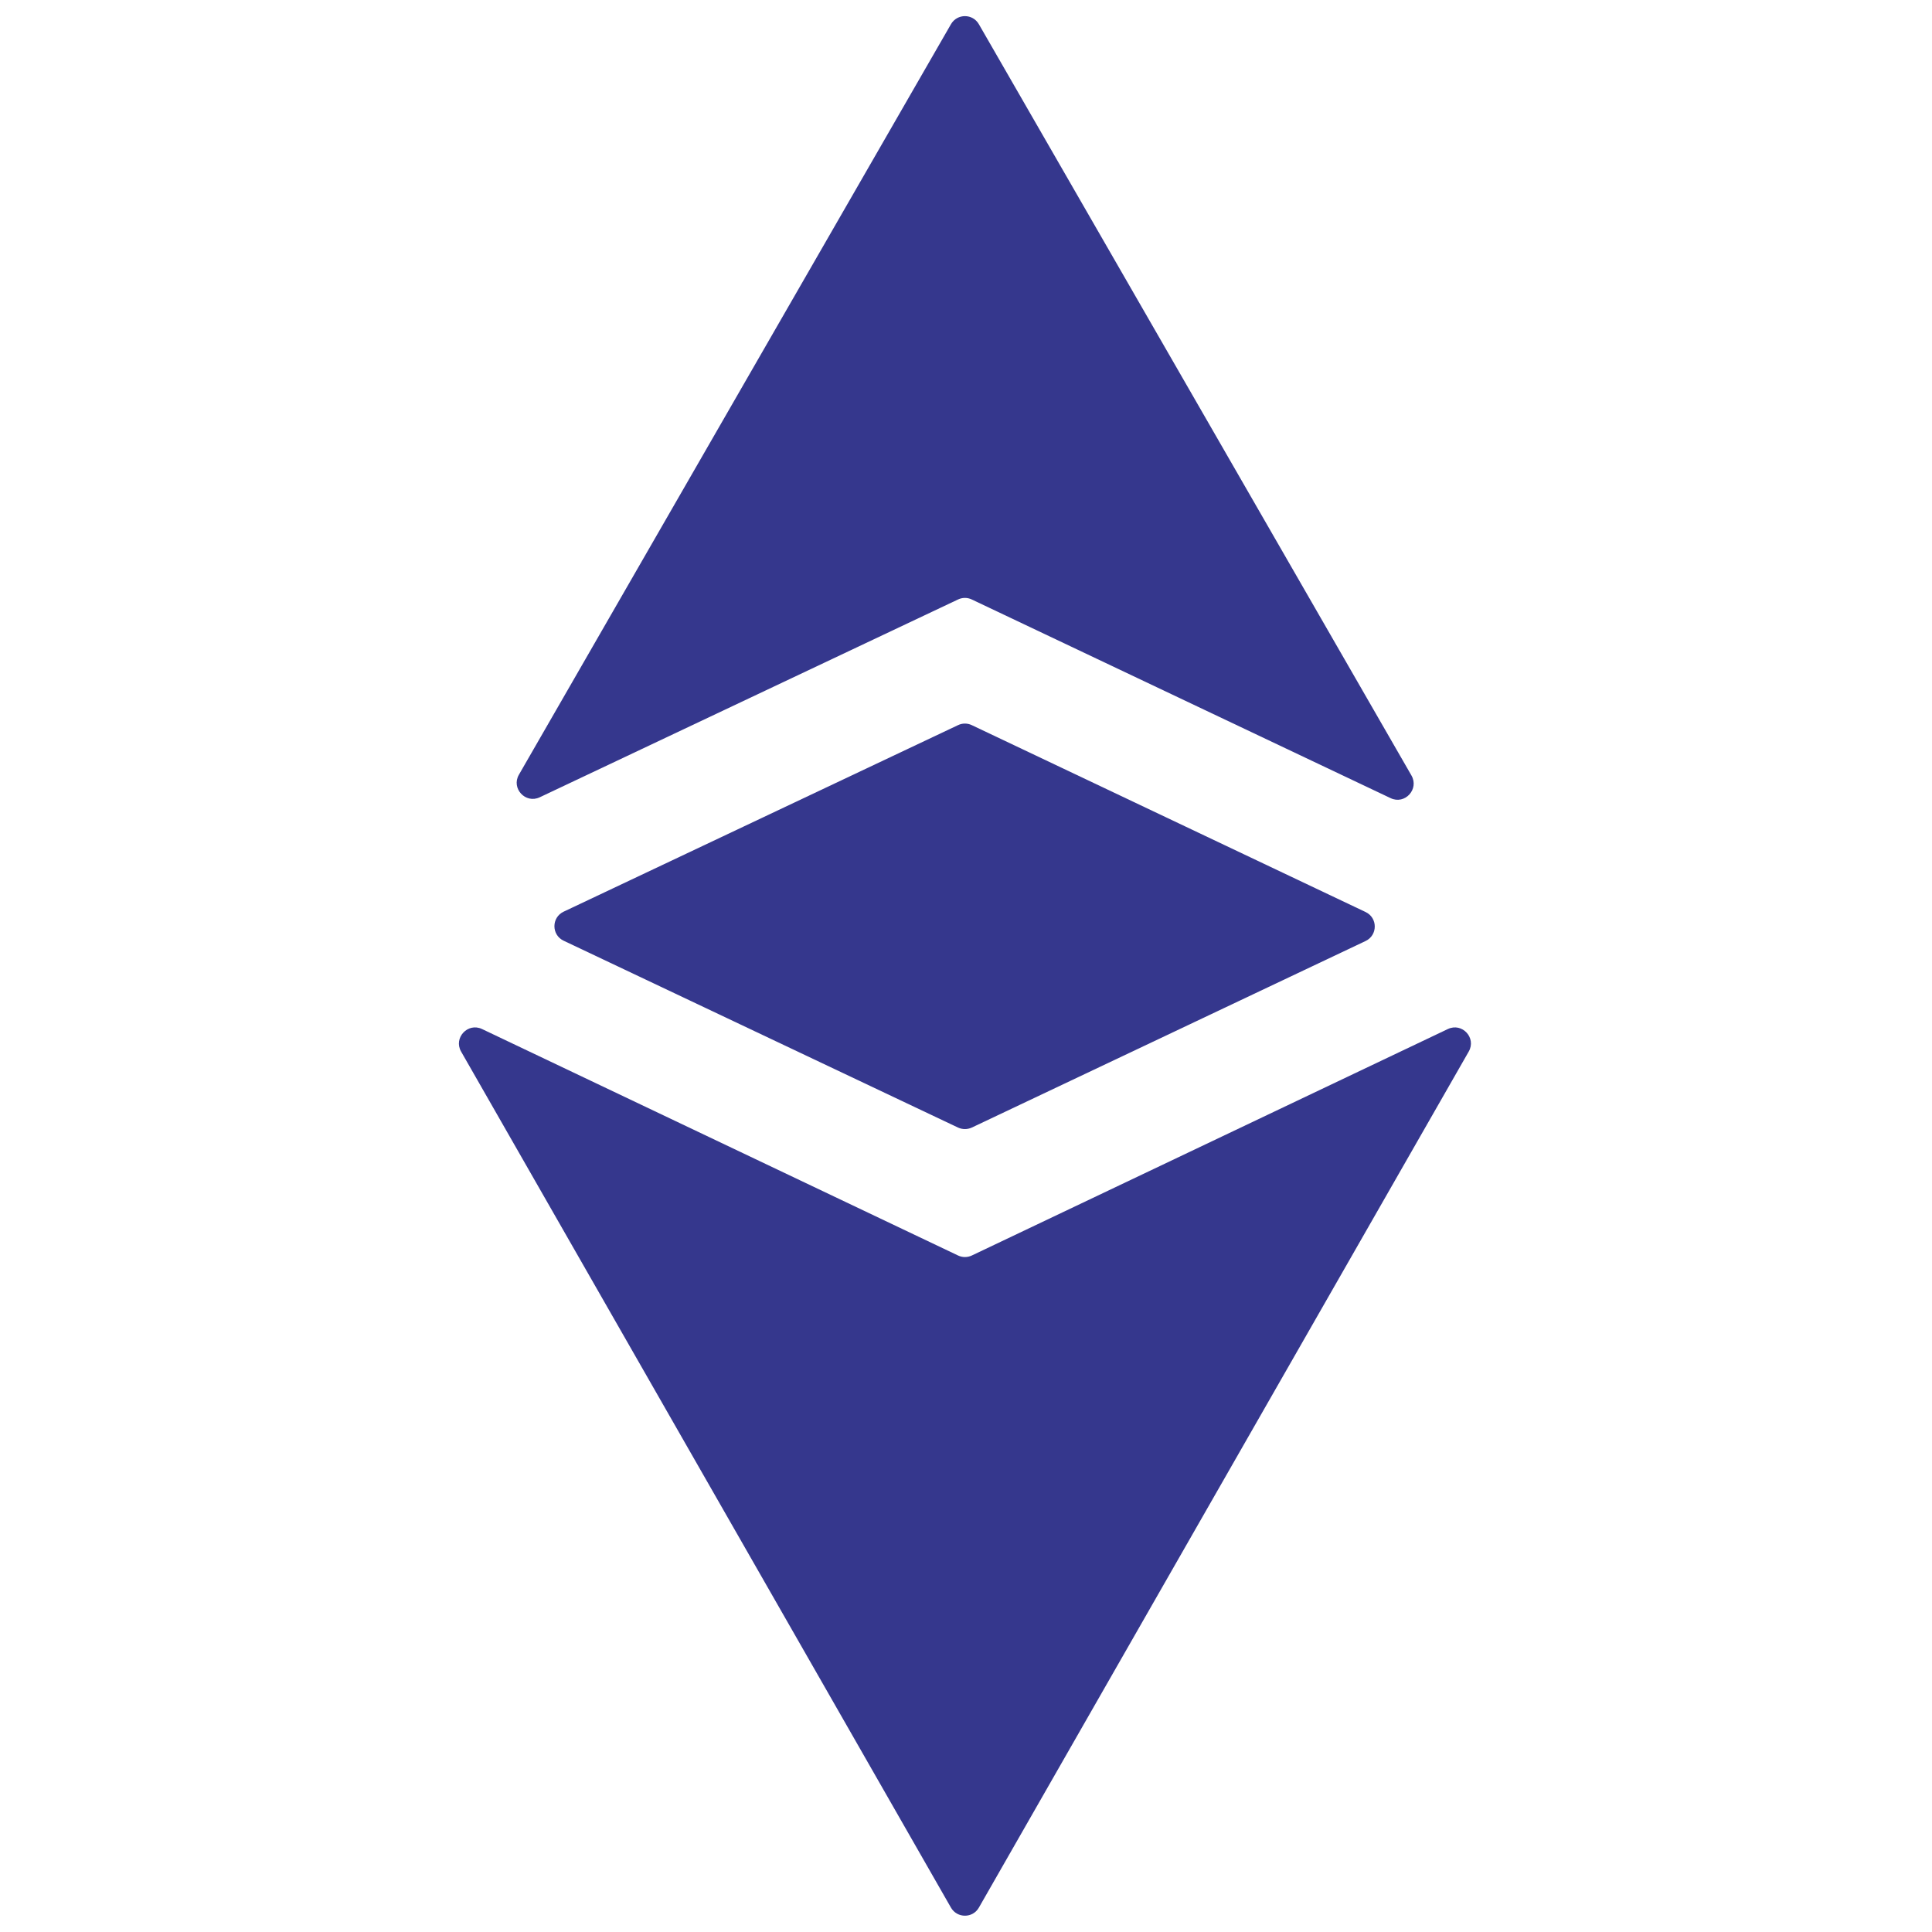 <svg width="24" height="24" viewBox="0 0 24 24" fill="none" xmlns="http://www.w3.org/2000/svg">
<g clip-path="url(#clip0_3_588)">
<path d="M11.901 15.596C11.955 15.622 12.018 15.622 12.073 15.596L17.986 12.783C18.163 12.699 18.343 12.893 18.245 13.063L12.16 23.697C12.084 23.831 11.89 23.831 11.813 23.697L5.728 13.063C5.631 12.893 5.811 12.699 5.988 12.783L11.901 15.596Z" fill="#35378D"/>
<path d="M6.705 9.904C6.528 9.988 6.348 9.793 6.446 9.624L11.813 0.301C11.89 0.167 12.083 0.167 12.16 0.301L17.534 9.634C17.631 9.804 17.452 9.999 17.275 9.915L12.072 7.447C12.018 7.421 11.955 7.421 11.901 7.447L6.705 9.904Z" fill="#35378D"/>
<path d="M16.963 11.329C17.116 11.401 17.116 11.618 16.963 11.69L12.072 14.007C12.018 14.032 11.955 14.032 11.901 14.007L7.002 11.686C6.849 11.614 6.849 11.397 7.002 11.325L11.901 9.008C11.955 8.982 12.018 8.982 12.072 9.008L16.963 11.329Z" fill="#35378D"/>
</g>
<defs>
<clipPath id="clip0_3_588">
<rect width="24" height="24" fill="white" transform="matrix(-1 0 0 1 24 0)"/>
</clipPath>
</defs>
</svg>
